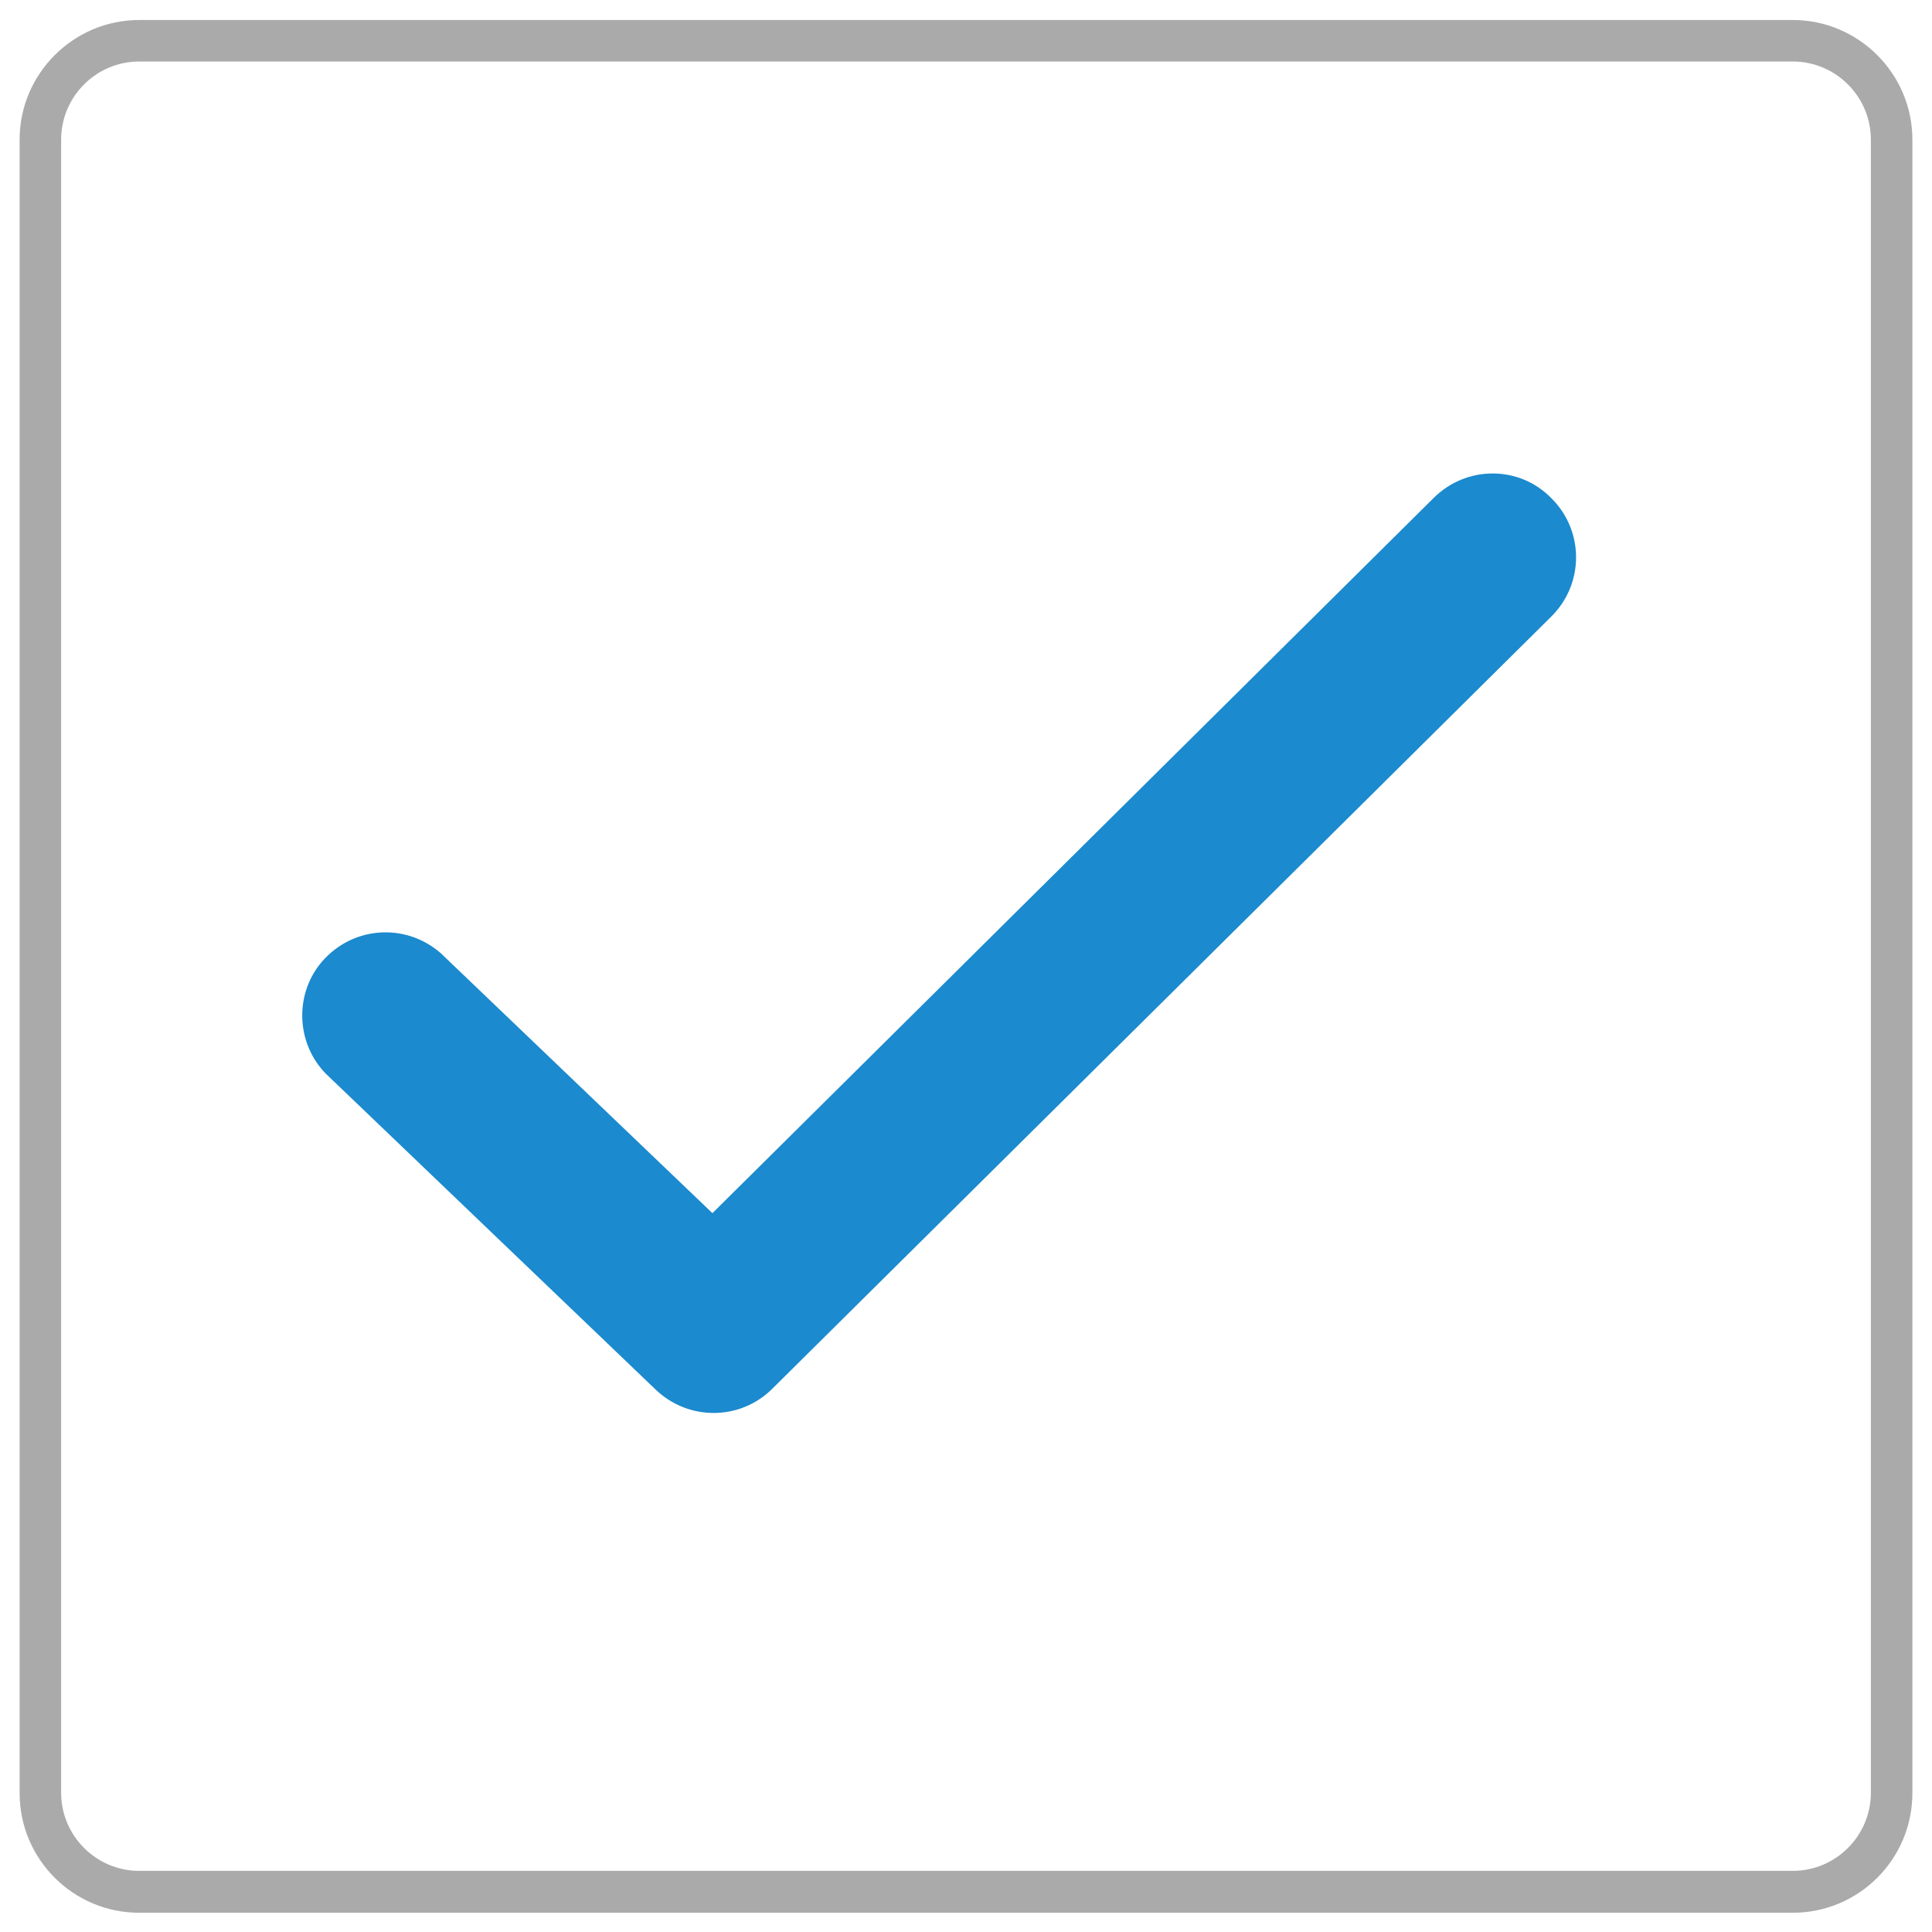 <?xml version="1.0" encoding="utf-8"?>
<!-- Generator: Adobe Illustrator 21.0.2, SVG Export Plug-In . SVG Version: 6.00 Build 0)  -->
<svg version="1.1" id="_x36_d4e9106-a693-4e65-af7d-01b47d9dae1e"
	 xmlns="http://www.w3.org/2000/svg" xmlns:xlink="http://www.w3.org/1999/xlink" x="0px" y="0px" viewBox="0 0 512 512.1"
	 enable-background="new 0 0 512 512.1" xml:space="preserve">
<title>checked box</title>
<path fill="#1B8ACE" d="M411.1,163.4L204.7,368c-8.5,8.5-22.2,8.6-30.9,0.3l-87.6-83.9c-8.4-8.8-8.1-22.9,0.7-31.2
	c8.3-7.9,21.2-8.2,29.9-0.6l72,68.9L380,131.9c8.7-8.6,22.7-8.6,31.2,0.2C419.9,140.8,419.8,154.8,411.1,163.4z"/>
<path fill="#AAAAAA" d="M475.1,5.3H36.9C19.5,5.3,5.2,19.5,5.2,37v438.2c0,17.5,14.2,31.7,31.7,31.7h438.2
	c17.5,0,31.7-14.2,31.7-31.7V37C506.8,19.5,492.5,5.3,475.1,5.3z M495.8,475.1c0,11.4-9.3,20.7-20.7,20.7H36.9
	c-11.4,0-20.7-9.3-20.7-20.7V37c0-11.4,9.3-20.7,20.7-20.7h438.2c11.4,0,20.7,9.3,20.7,20.7L495.8,475.1L495.8,475.1z"/>
</svg>
